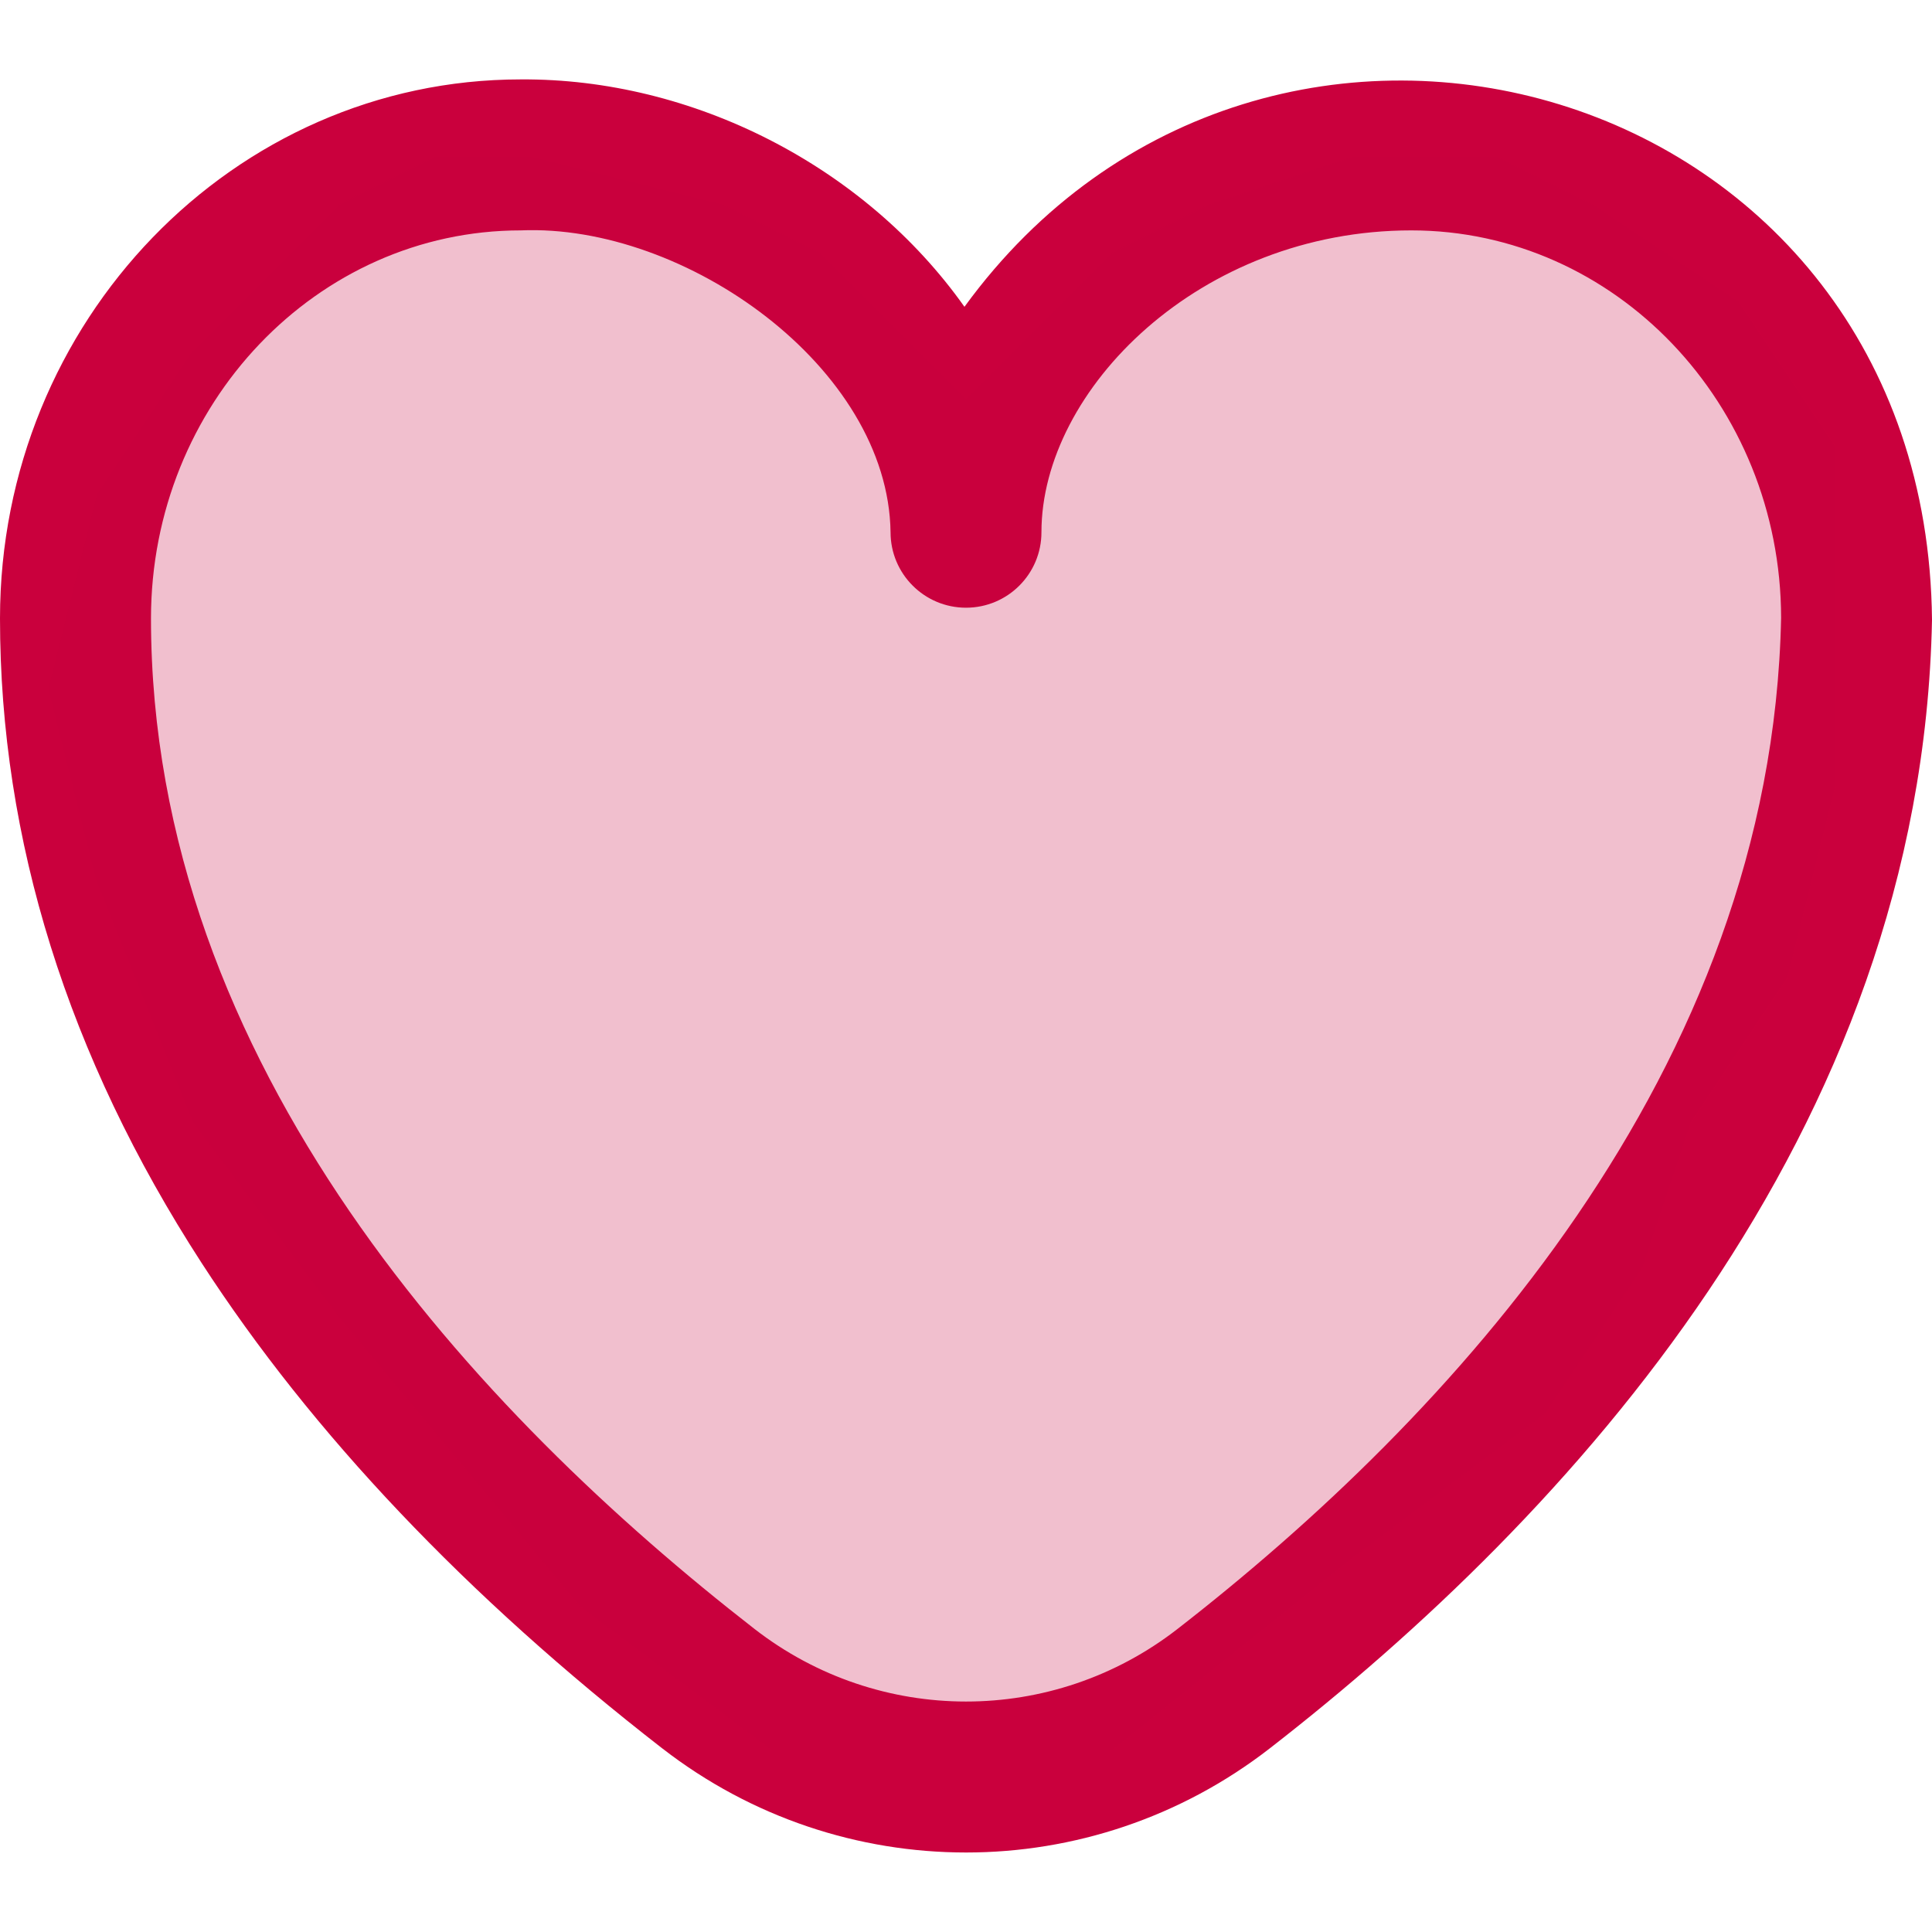 <svg width="20" height="20" viewBox="0 0 20 20" fill="none" xmlns="http://www.w3.org/2000/svg">
<path d="M10.001 19.177C8.892 19.177 7.783 18.818 6.857 18.1L6.854 18.098C4.832 16.527 3.229 14.837 2.087 13.074C0.702 10.936 0 8.691 0 6.402C0 3.325 2.418 0.822 5.391 0.822C7.169 0.81 8.951 1.718 9.984 3.176C13.115 -1.124 19.946 0.811 20 6.417C19.896 11.75 16.216 15.713 13.146 18.098C12.22 18.817 11.11 19.177 10.001 19.177ZM7.811 16.863C9.1 17.864 10.899 17.865 12.188 16.864C14.987 14.689 18.342 11.107 18.438 6.395C18.434 4.183 16.718 2.385 14.61 2.385C12.418 2.385 10.781 4.035 10.781 5.51C10.781 5.941 10.432 6.291 10 6.291C9.569 6.291 9.219 5.941 9.219 5.51C9.195 3.802 7.09 2.313 5.391 2.385C3.28 2.385 1.563 4.187 1.563 6.402C1.563 11.034 4.96 14.647 7.811 16.863Z" fill="#CA003D"/>
<path d="M8 18.125H10H11.5L14 16.125L16 14.625L17 13.125L17.5 11.625L18.5 10.125L19 8.125V6.625V4.625L18 3.125L16.5 2.125L15.5 1.625H14L12.5 2.125L11.5 2.625L10 4.125L9.5 3.625L8.5 2.625L7.5 2.125L5.5 1.625H4.5L3.5 2.125L3 2.625L2 3.625L1 5.125L0.5 7.125L1 9.125L2 11.625L3.5 13.625L6 16.625L8 18.125Z" fill="#CA003D" fill-opacity="0.25"/>
</svg>
